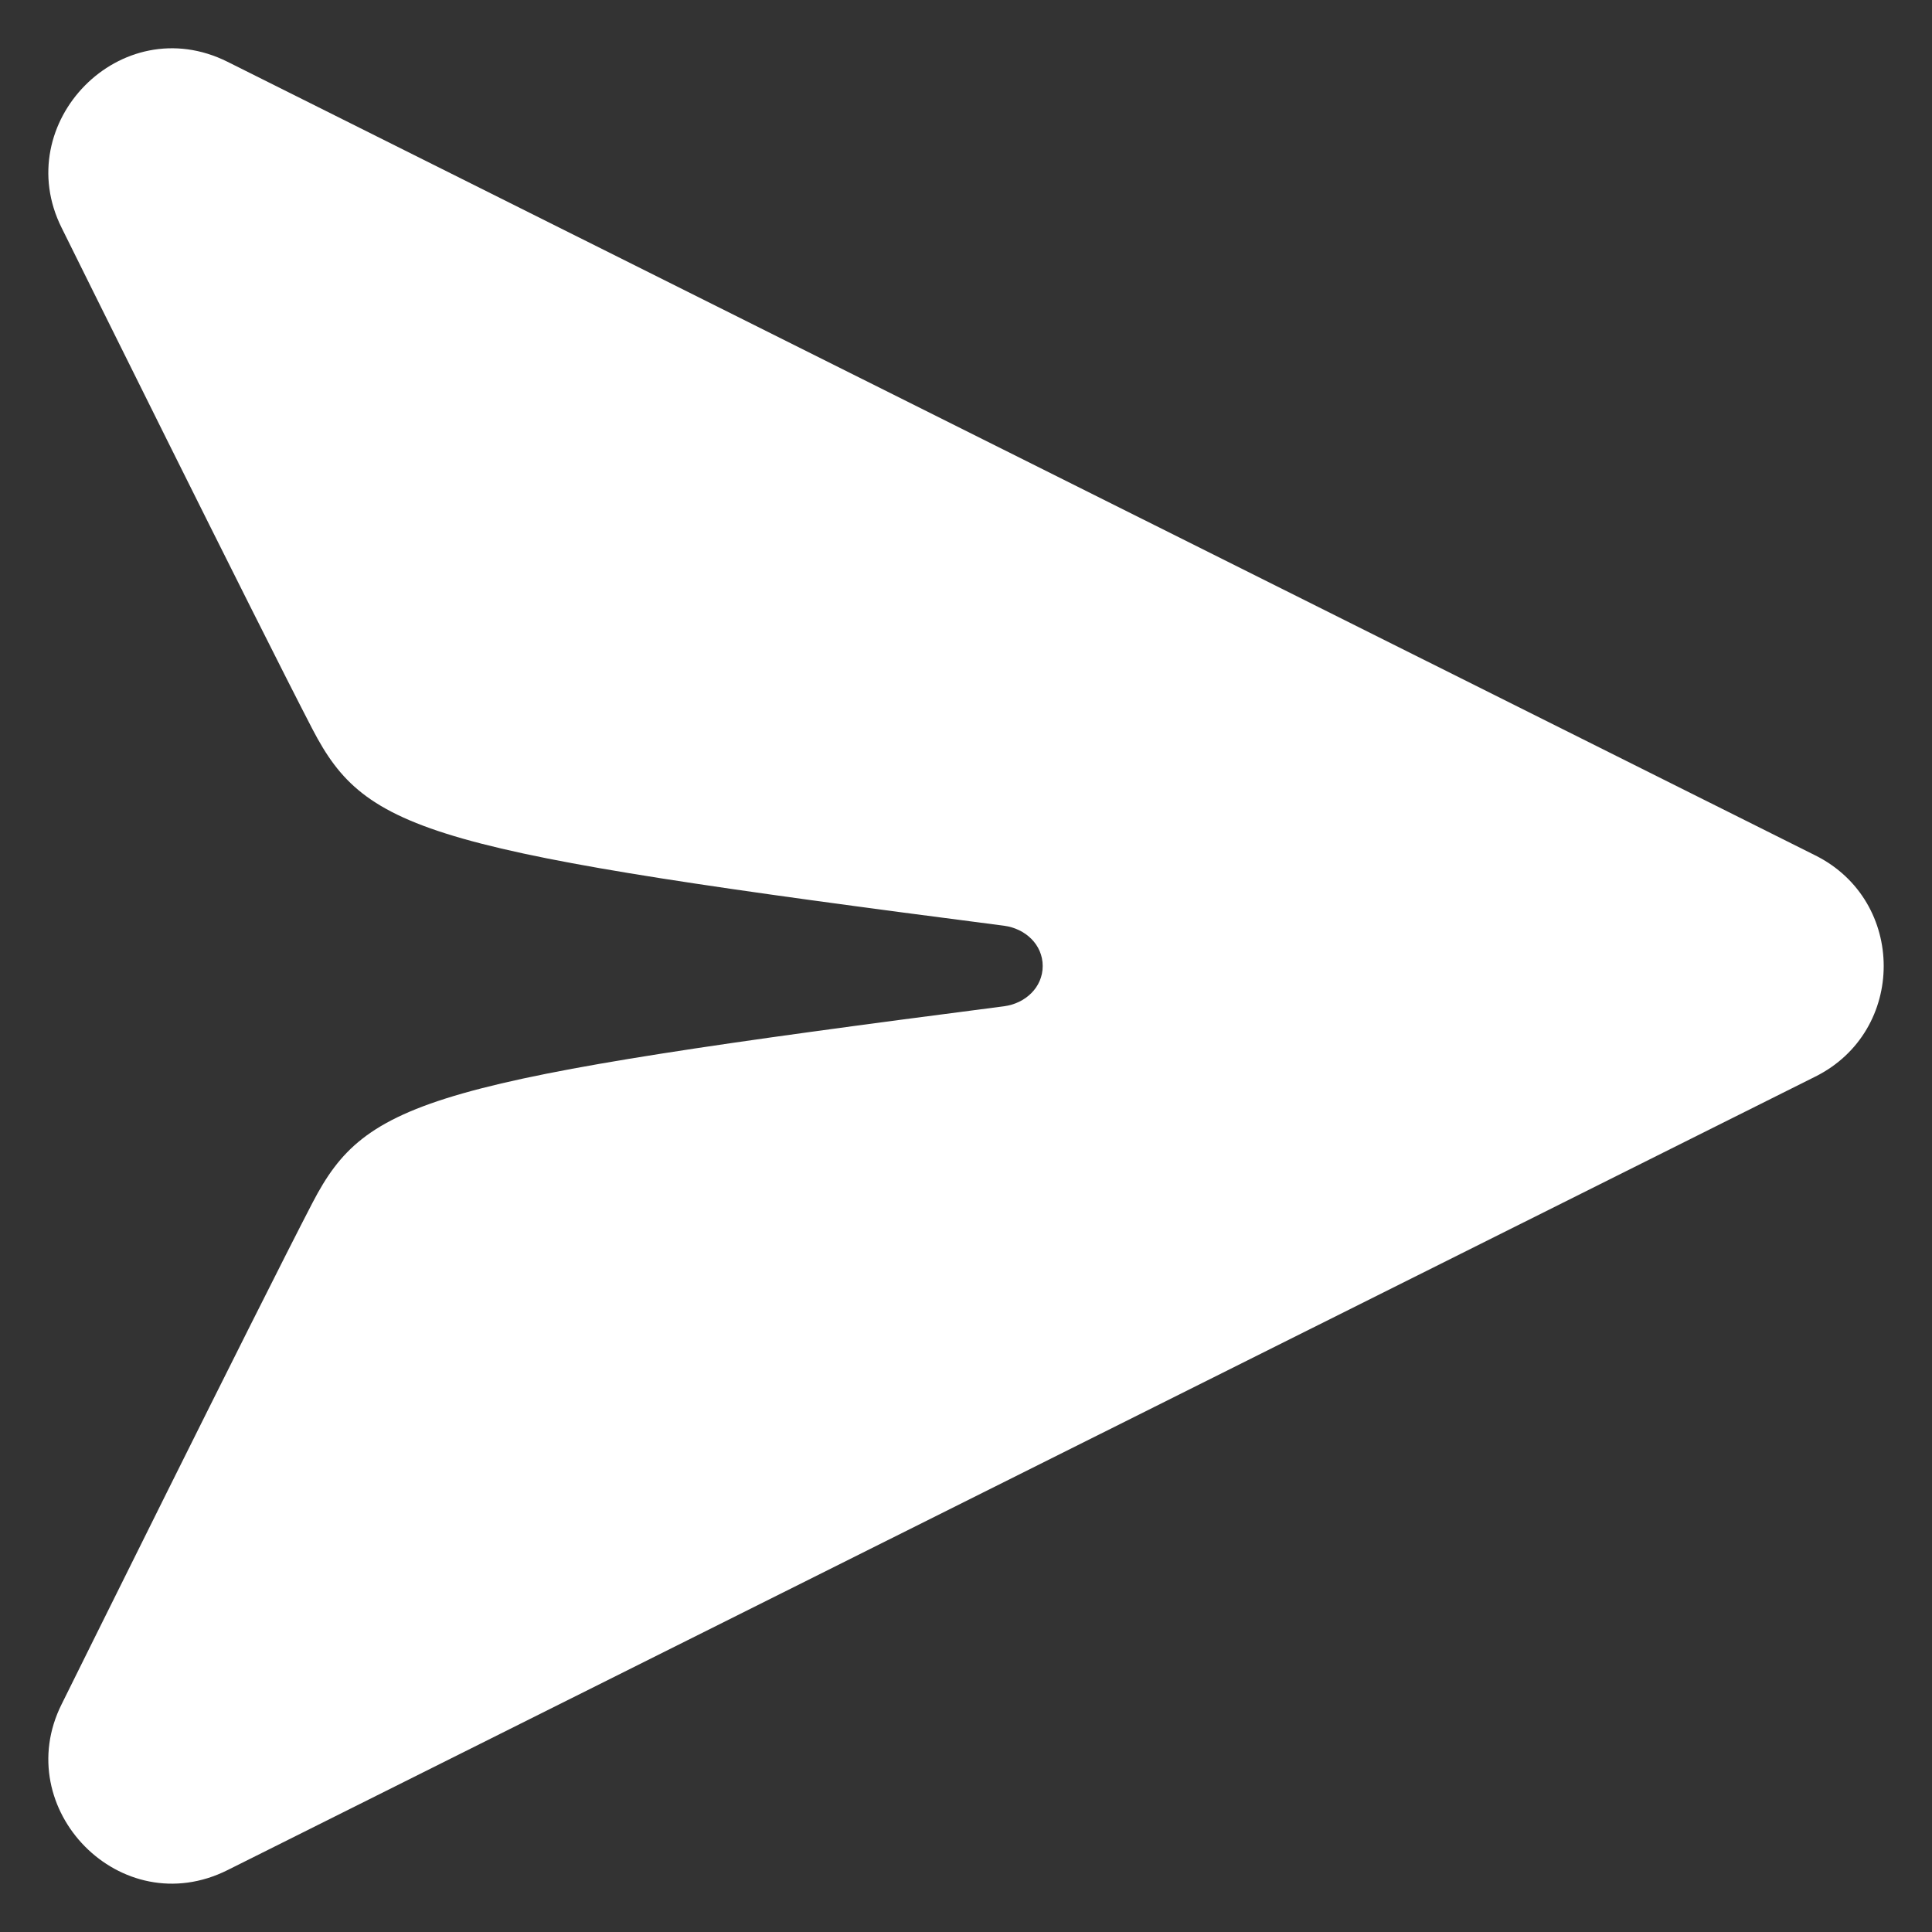 <svg width="20" height="20" viewBox="0 0 20 20" fill="none" xmlns="http://www.w3.org/2000/svg">
<rect x="0" y="0" width="20" height="20" fill="#333333" stroke="none"/>
<g clip-path="url(#clip0_7202_322)">
<path d="M18.792 11.145L2.356 19.359C1.249 19.913 0.097 18.725 0.638 17.642C0.638 17.642 2.675 13.528 3.235 12.451C3.796 11.373 4.437 11.187 10.393 10.417C10.614 10.388 10.794 10.222 10.794 10C10.794 9.778 10.614 9.612 10.393 9.583C4.437 8.813 3.796 8.627 3.235 7.549C2.675 6.472 0.638 2.358 0.638 2.358C0.097 1.275 1.249 0.087 2.356 0.64L18.792 8.855C19.736 9.326 19.736 10.674 18.792 11.145Z" fill="white"/>
</g>
<defs>
<clipPath id="clip0_7202_322">
<rect width="20" height="20" fill="white"/>
</clipPath>
</defs>
</svg>
